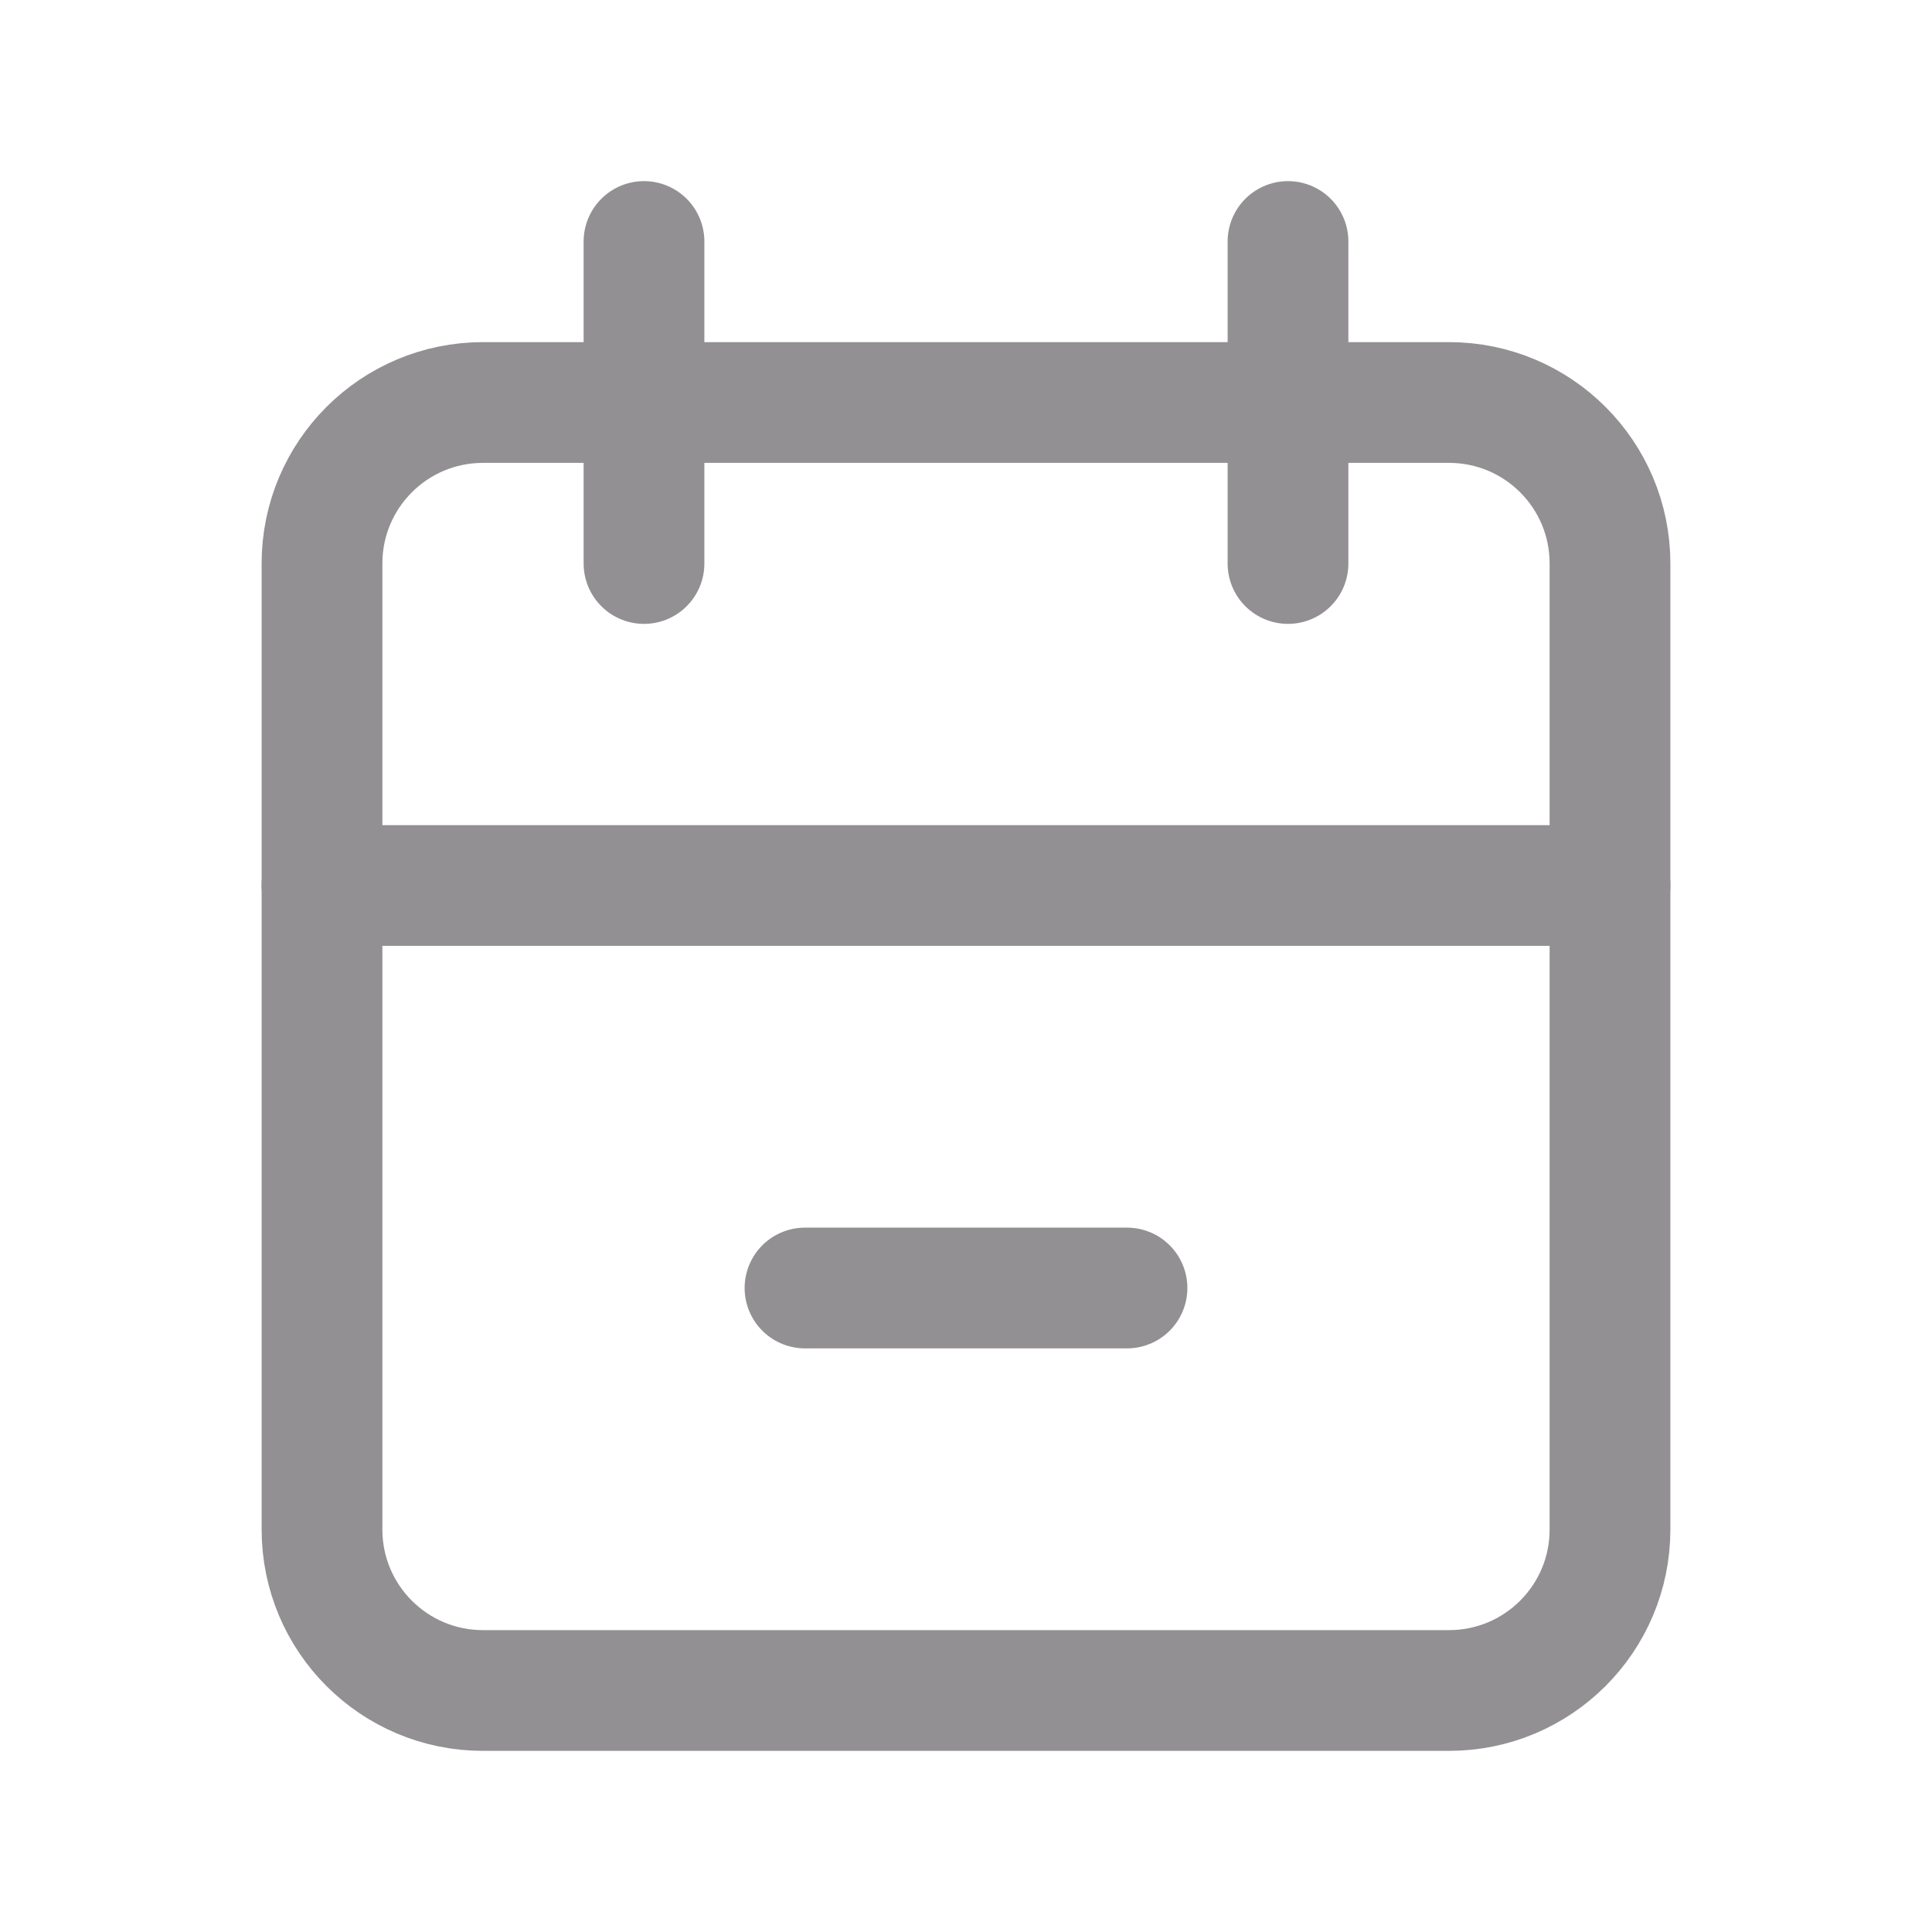 <svg width="24" height="24" viewBox="0 0 24 24" fill="none" xmlns="http://www.w3.org/2000/svg">
<g clip-path="url(#clip0_4626_10112)">
<path d="M18 5H6C4.895 5 4 5.895 4 7V19C4 20.105 4.895 21 6 21H18C19.105 21 20 20.105 20 19V7C20 5.895 19.105 5 18 5Z" stroke="#939094" stroke-width="1.5" stroke-linecap="round" stroke-linejoin="round"/>
<path d="M16 3V7" stroke="#939094" stroke-width="1.5" stroke-linecap="round" stroke-linejoin="round"/>
<path d="M8 3V7" stroke="#939094" stroke-width="1.5" stroke-linecap="round" stroke-linejoin="round"/>
<path d="M4 11H20" stroke="#939094" stroke-width="1.5" stroke-linecap="round" stroke-linejoin="round"/>
<path d="M10 16H14" stroke="#939094" stroke-width="1.5" stroke-linecap="round" stroke-linejoin="round"/>
</g>
<defs>
<clipPath id="clip0_4626_10112">
<rect width="24" height="24" fill="white"/>
</clipPath>
</defs>
</svg>
